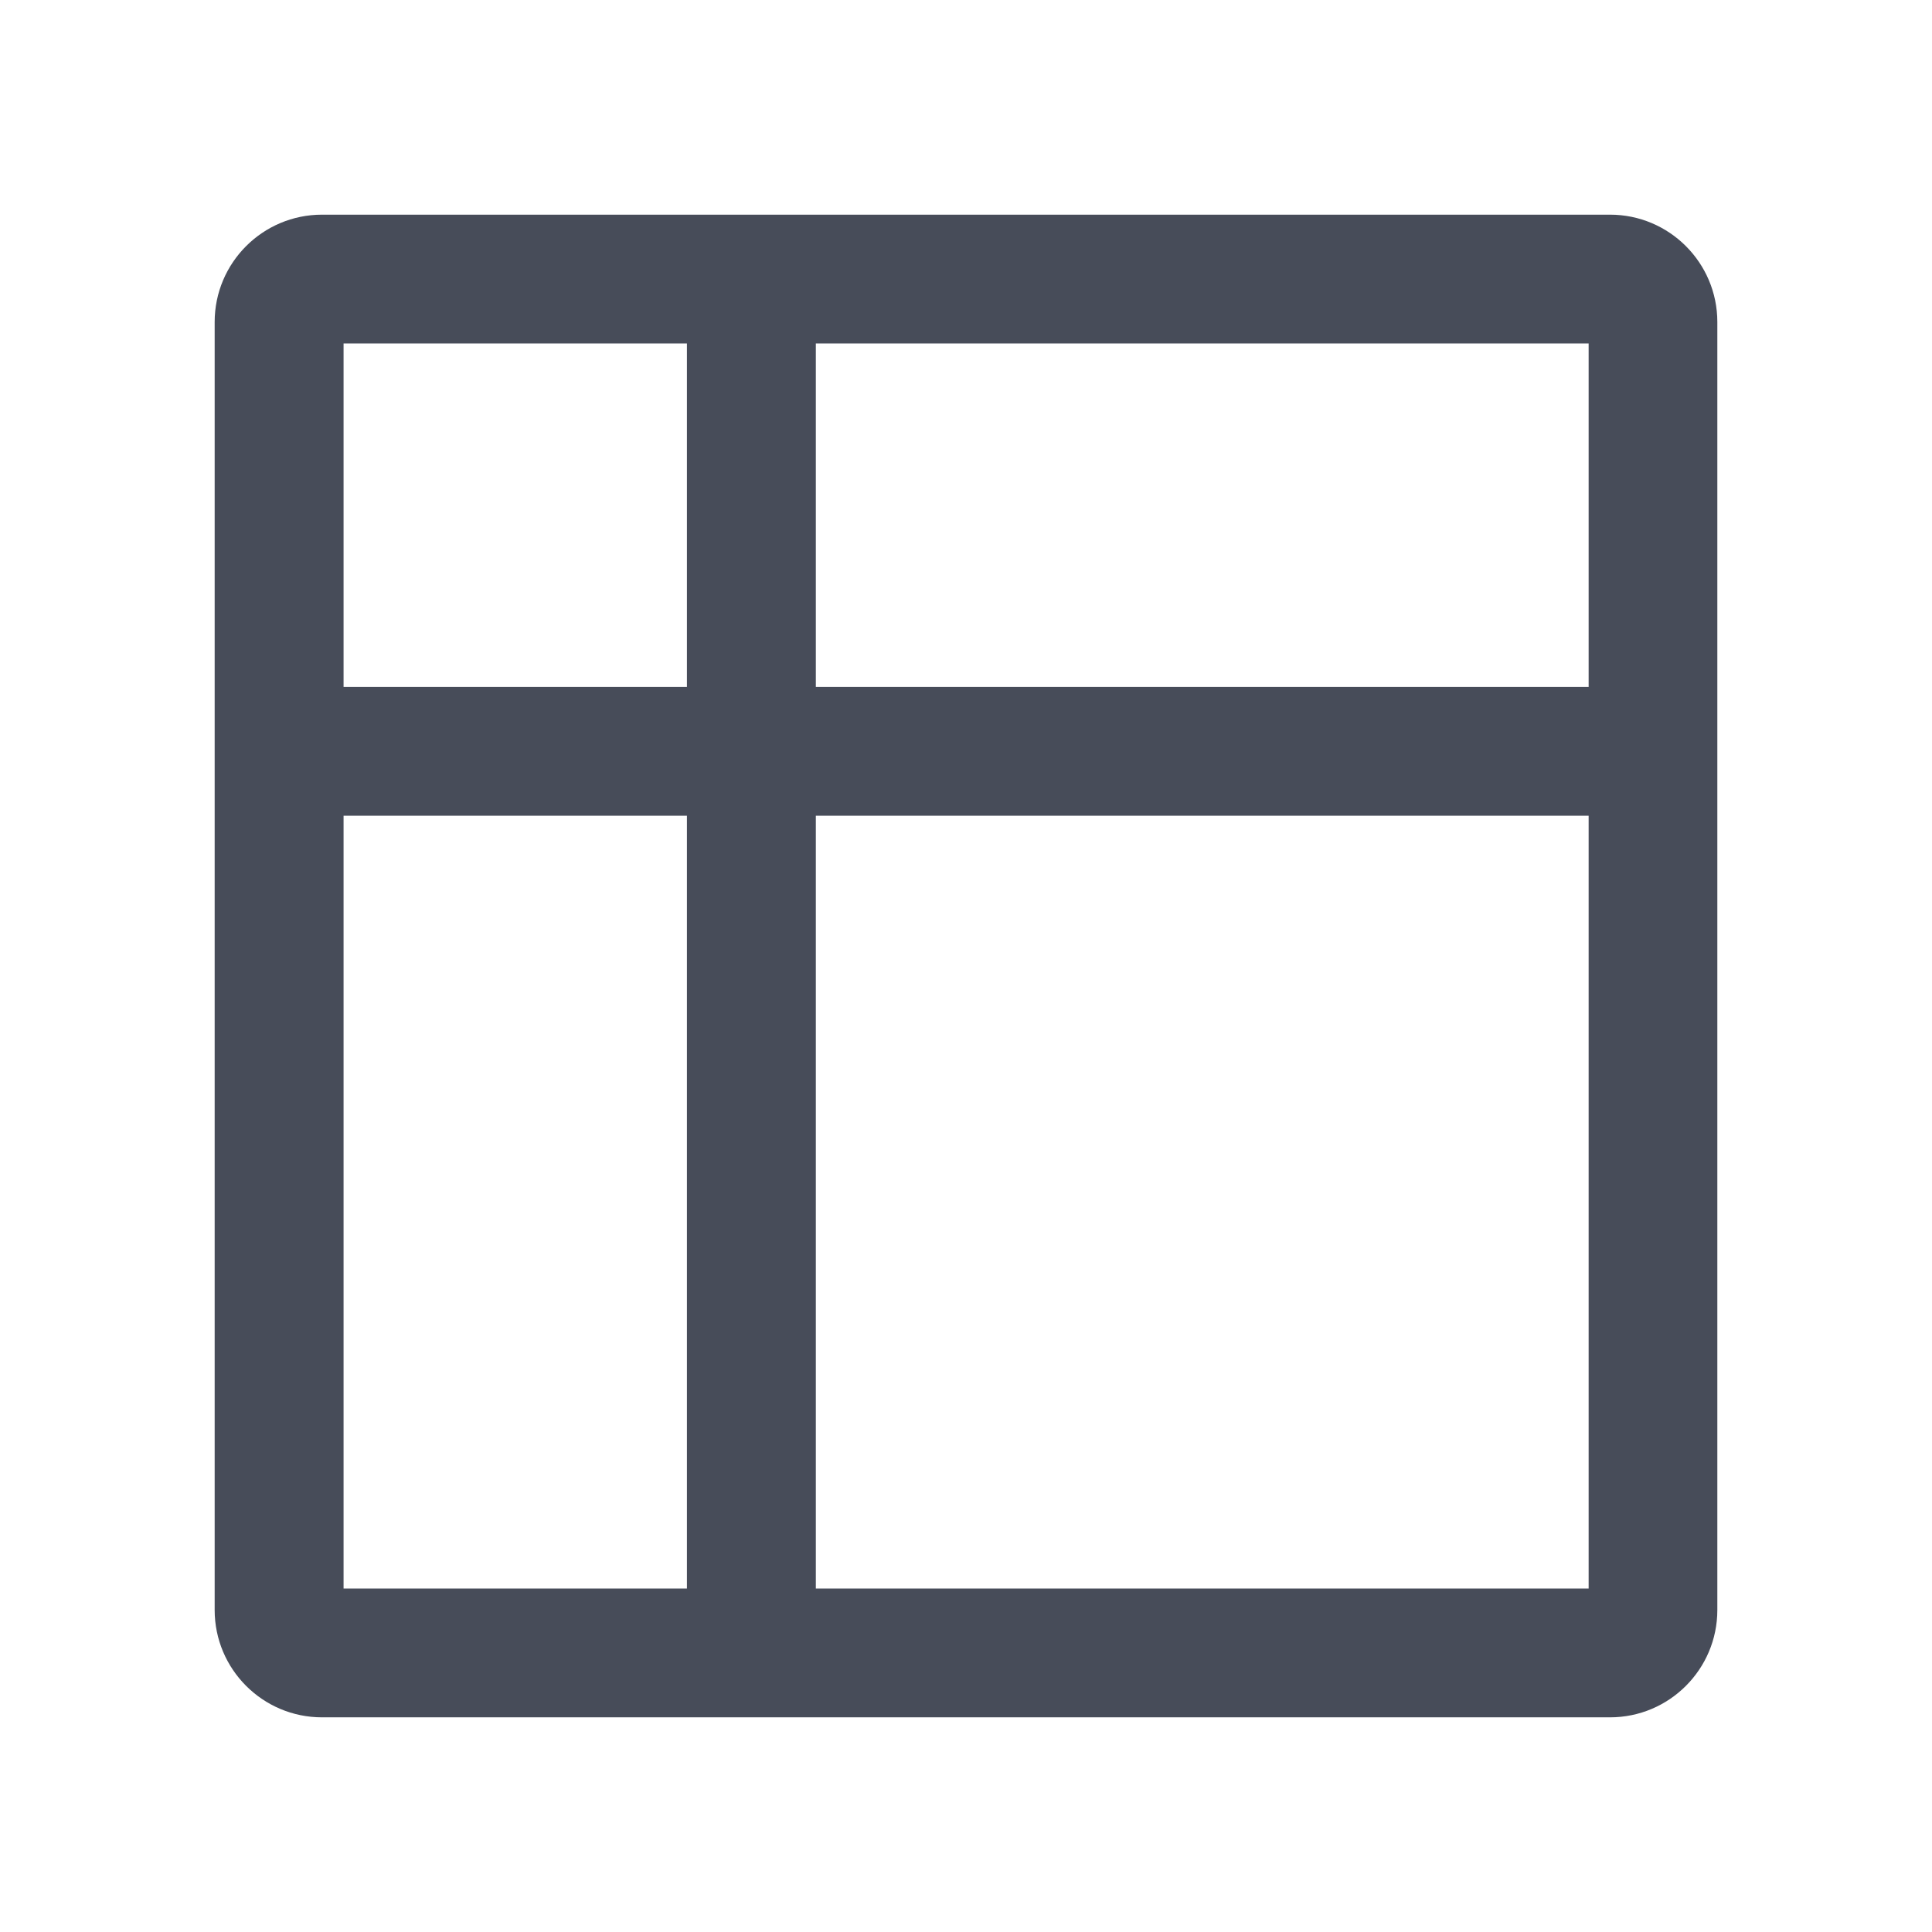 <svg width="18" height="18" viewBox="0 0 18 18" fill="none" xmlns="http://www.w3.org/2000/svg">
<path fill-rule="evenodd" clip-rule="evenodd" d="M16 3C16 2.448 15.552 2 15 2H3C2.448 2 2 2.448 2 3V15C2 15.552 2.448 16 3 16H15C15.552 16 16 15.552 16 15V3ZM3.201 3.2H14.801V14.8H3.201V3.2Z" fill="#474C59"/>
<path d="M15 6.4V7.6H3V6.4H15Z" fill="#474C59"/>
<path d="M7.601 3V15H6.4V3H7.601Z" fill="#474C59"/>
</svg>
